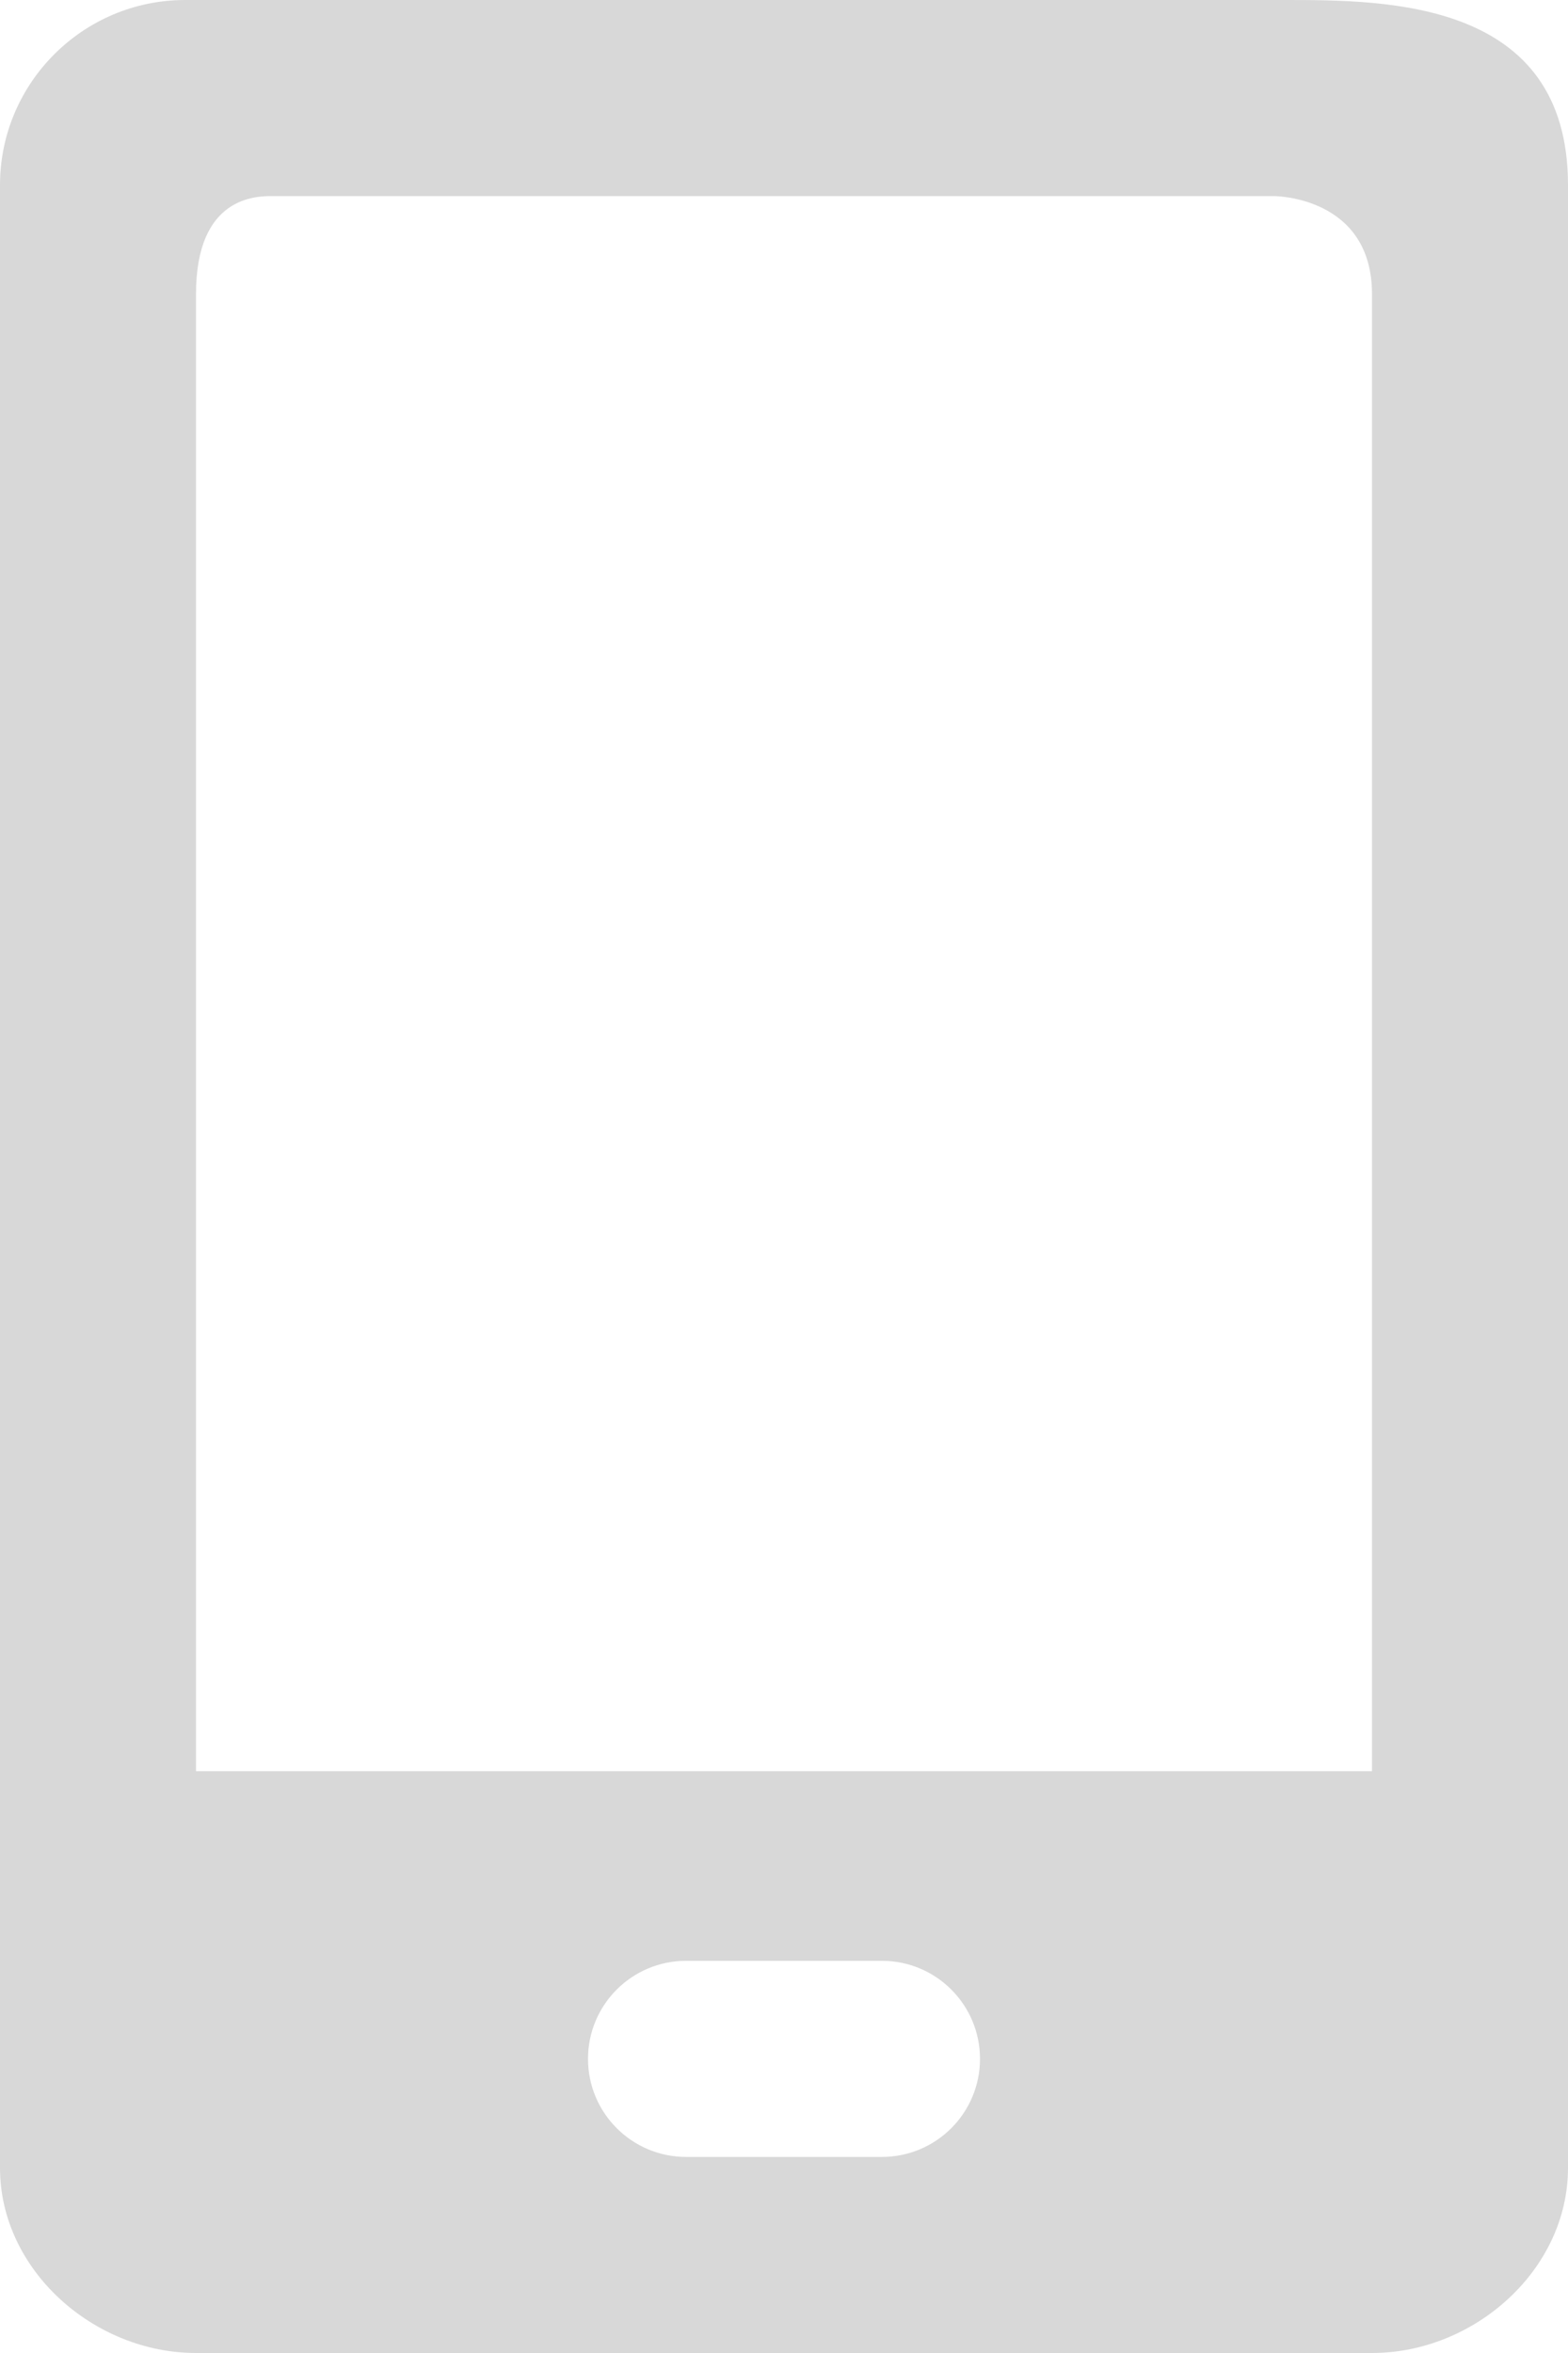 <svg width="8" height="12" viewBox="0 0 8 12" fill="none" xmlns="http://www.w3.org/2000/svg">
<path fill-rule="evenodd" clip-rule="evenodd" d="M0.945 0H6.555C7.076 0 8 0 8 0.944V11.056C8 11.577 7.521 12 7 12H1C0.479 12 0 11.577 0 11.056V0.944C0 0.423 0.424 0 0.945 0ZM6.5 1H1.39C1.308 1 1 1 1 1.5V9.033H7V1.5C7 1 6.5 1 6.5 1ZM4.5 10C4.776 10 5 10.224 5 10.5C5 10.776 4.776 11 4.5 11H3.5C3.224 11 3 10.776 3 10.5C3 10.224 3.224 10 3.5 10H4.5Z" fill="#D8D8D8"/>
</svg>
